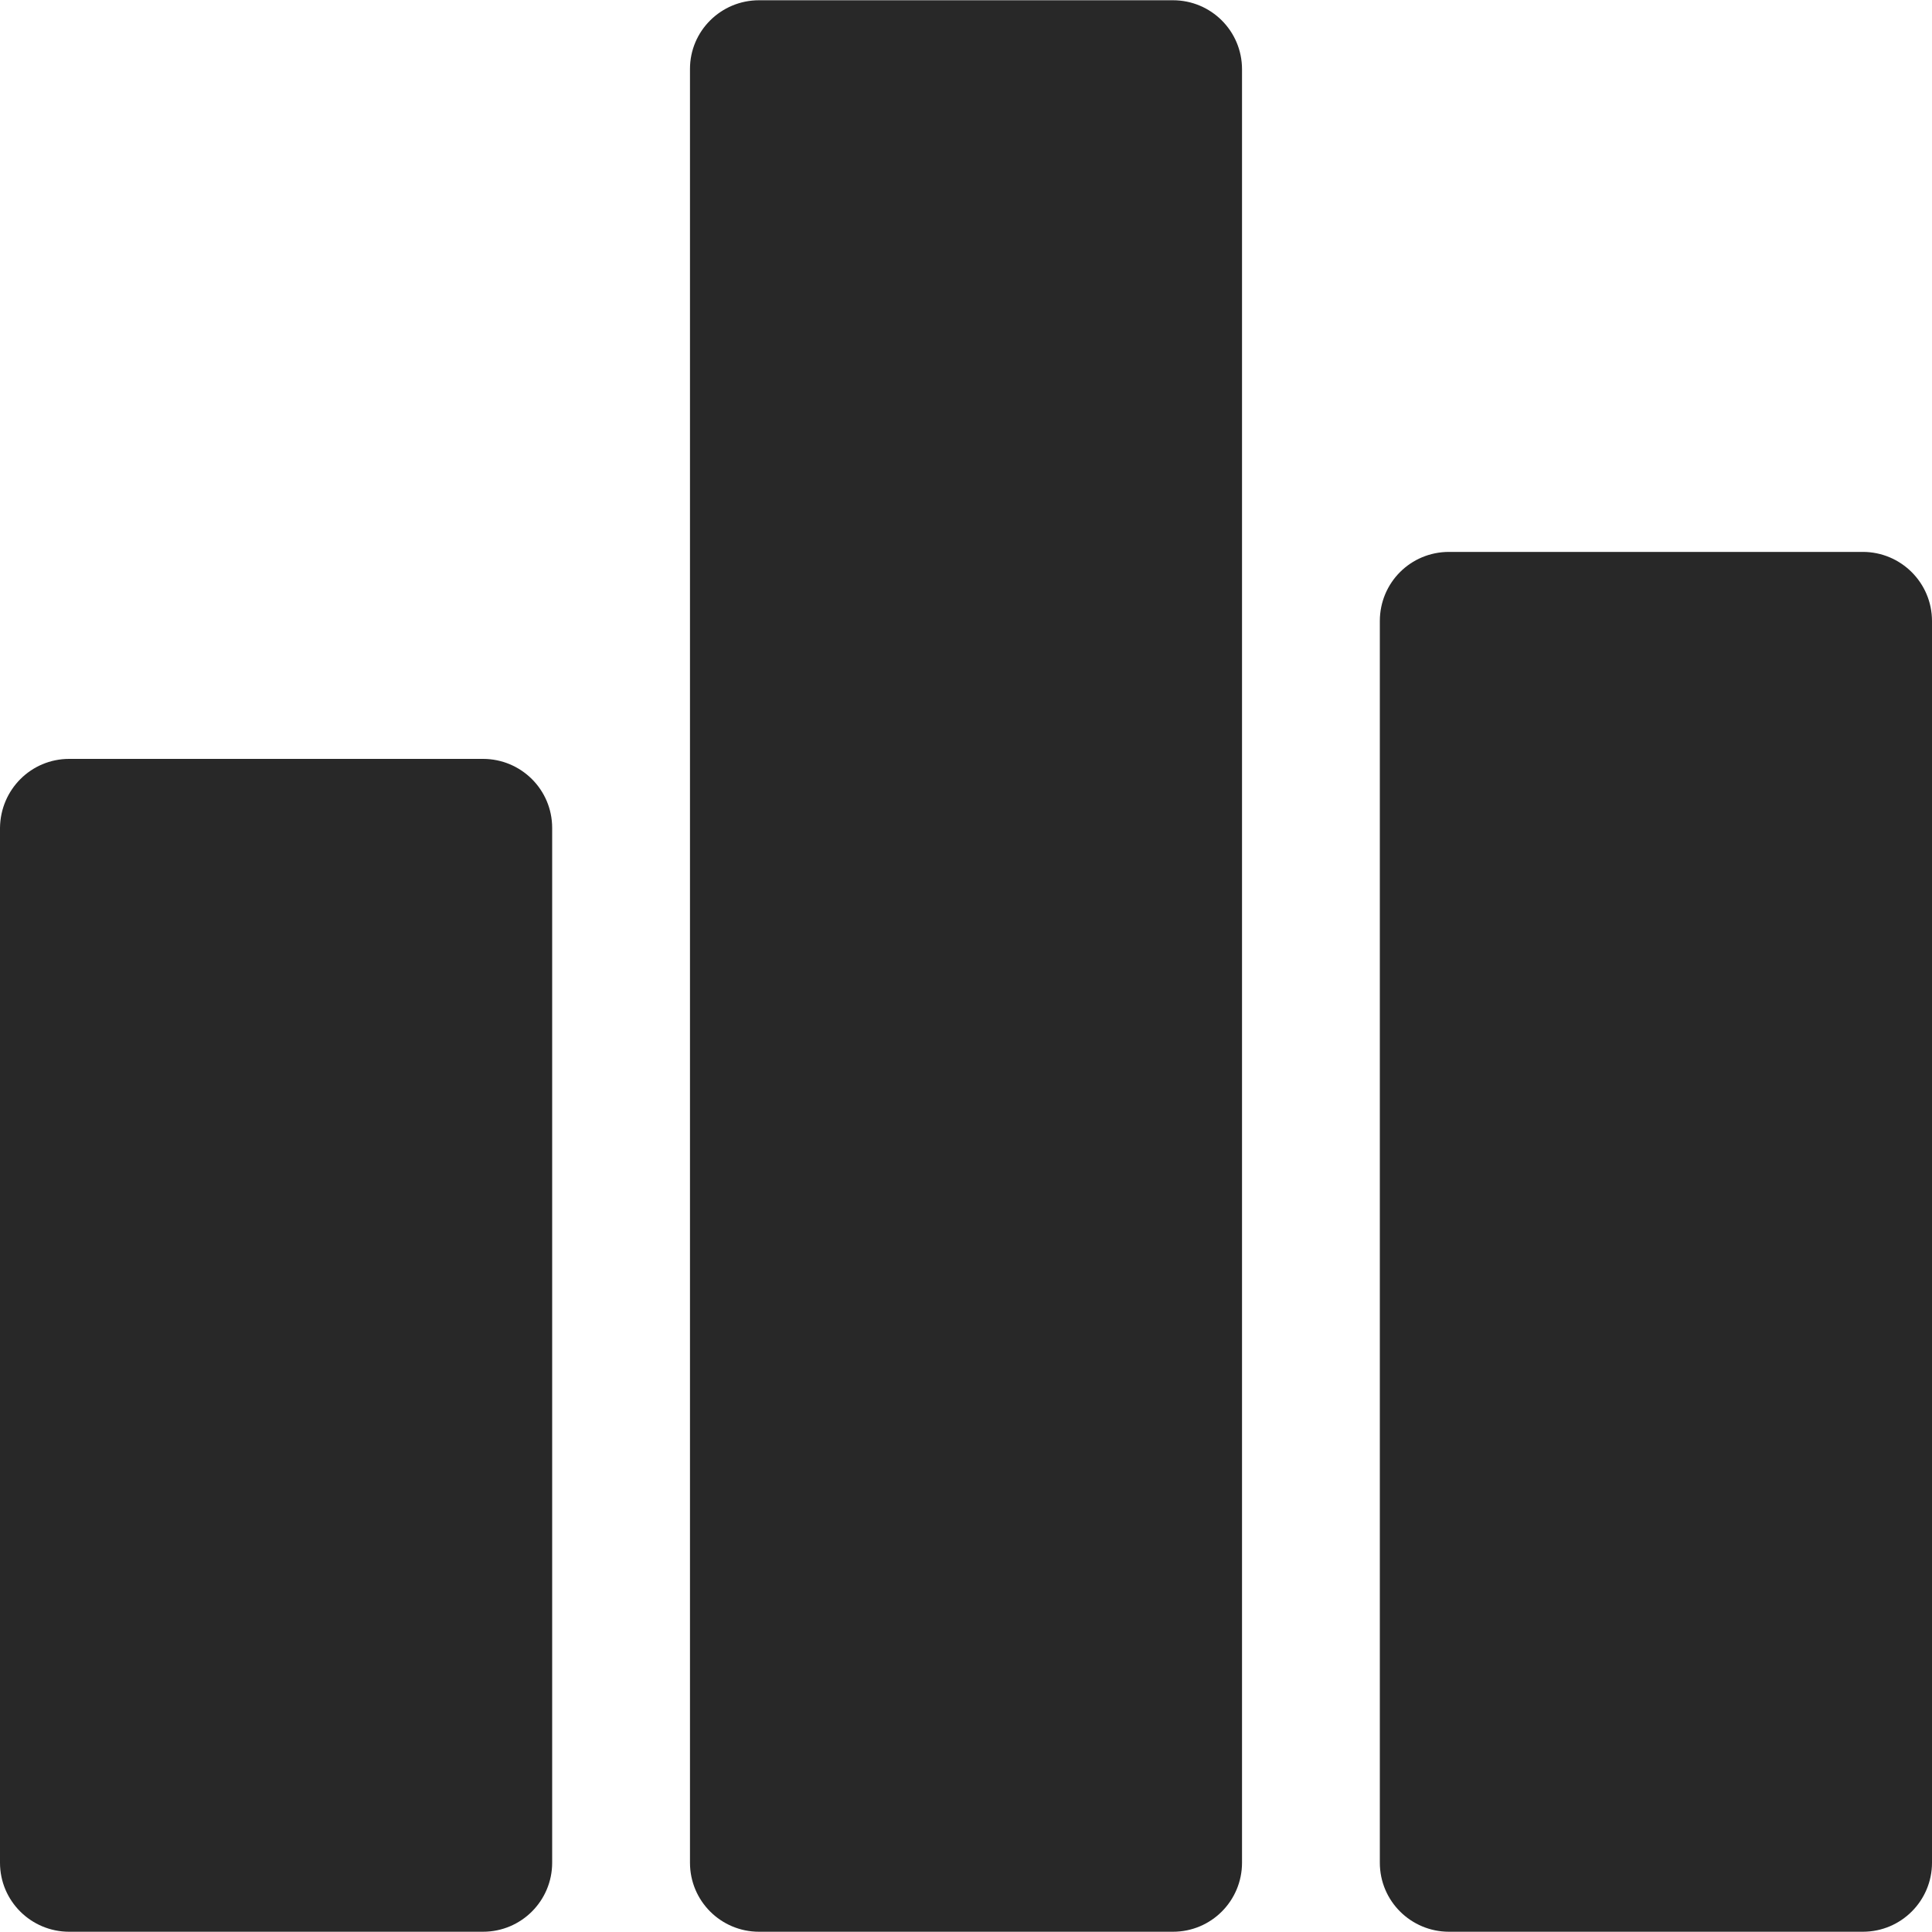 <svg width="15" height="15" viewBox="0 0 15 15" fill="none" xmlns="http://www.w3.org/2000/svg">
<path d="M3.75 5.892H0.537C0.242 5.892 0.003 6.13 0 6.428V14.462C0 14.76 0.242 14.998 0.537 14.998H3.75C4.048 14.998 4.287 14.757 4.287 14.462V6.428C4.287 6.13 4.045 5.892 3.75 5.892Z" fill="#282828"/>
<path d="M9.107 0.002H5.893C5.598 0.002 5.357 0.24 5.357 0.535V14.462C5.357 14.76 5.598 14.998 5.893 14.998H9.107C9.405 14.998 9.643 14.757 9.643 14.462V0.538C9.643 0.24 9.402 0.002 9.107 0.002Z" fill="#282828"/>
<path d="M14.463 4.285H11.25C10.952 4.285 10.713 4.524 10.713 4.822V14.462C10.713 14.76 10.955 14.998 11.25 14.998H14.463C14.761 14.998 15 14.757 15 14.462V4.822C15 4.524 14.758 4.285 14.463 4.285Z" fill="#282828"/>
</svg>
